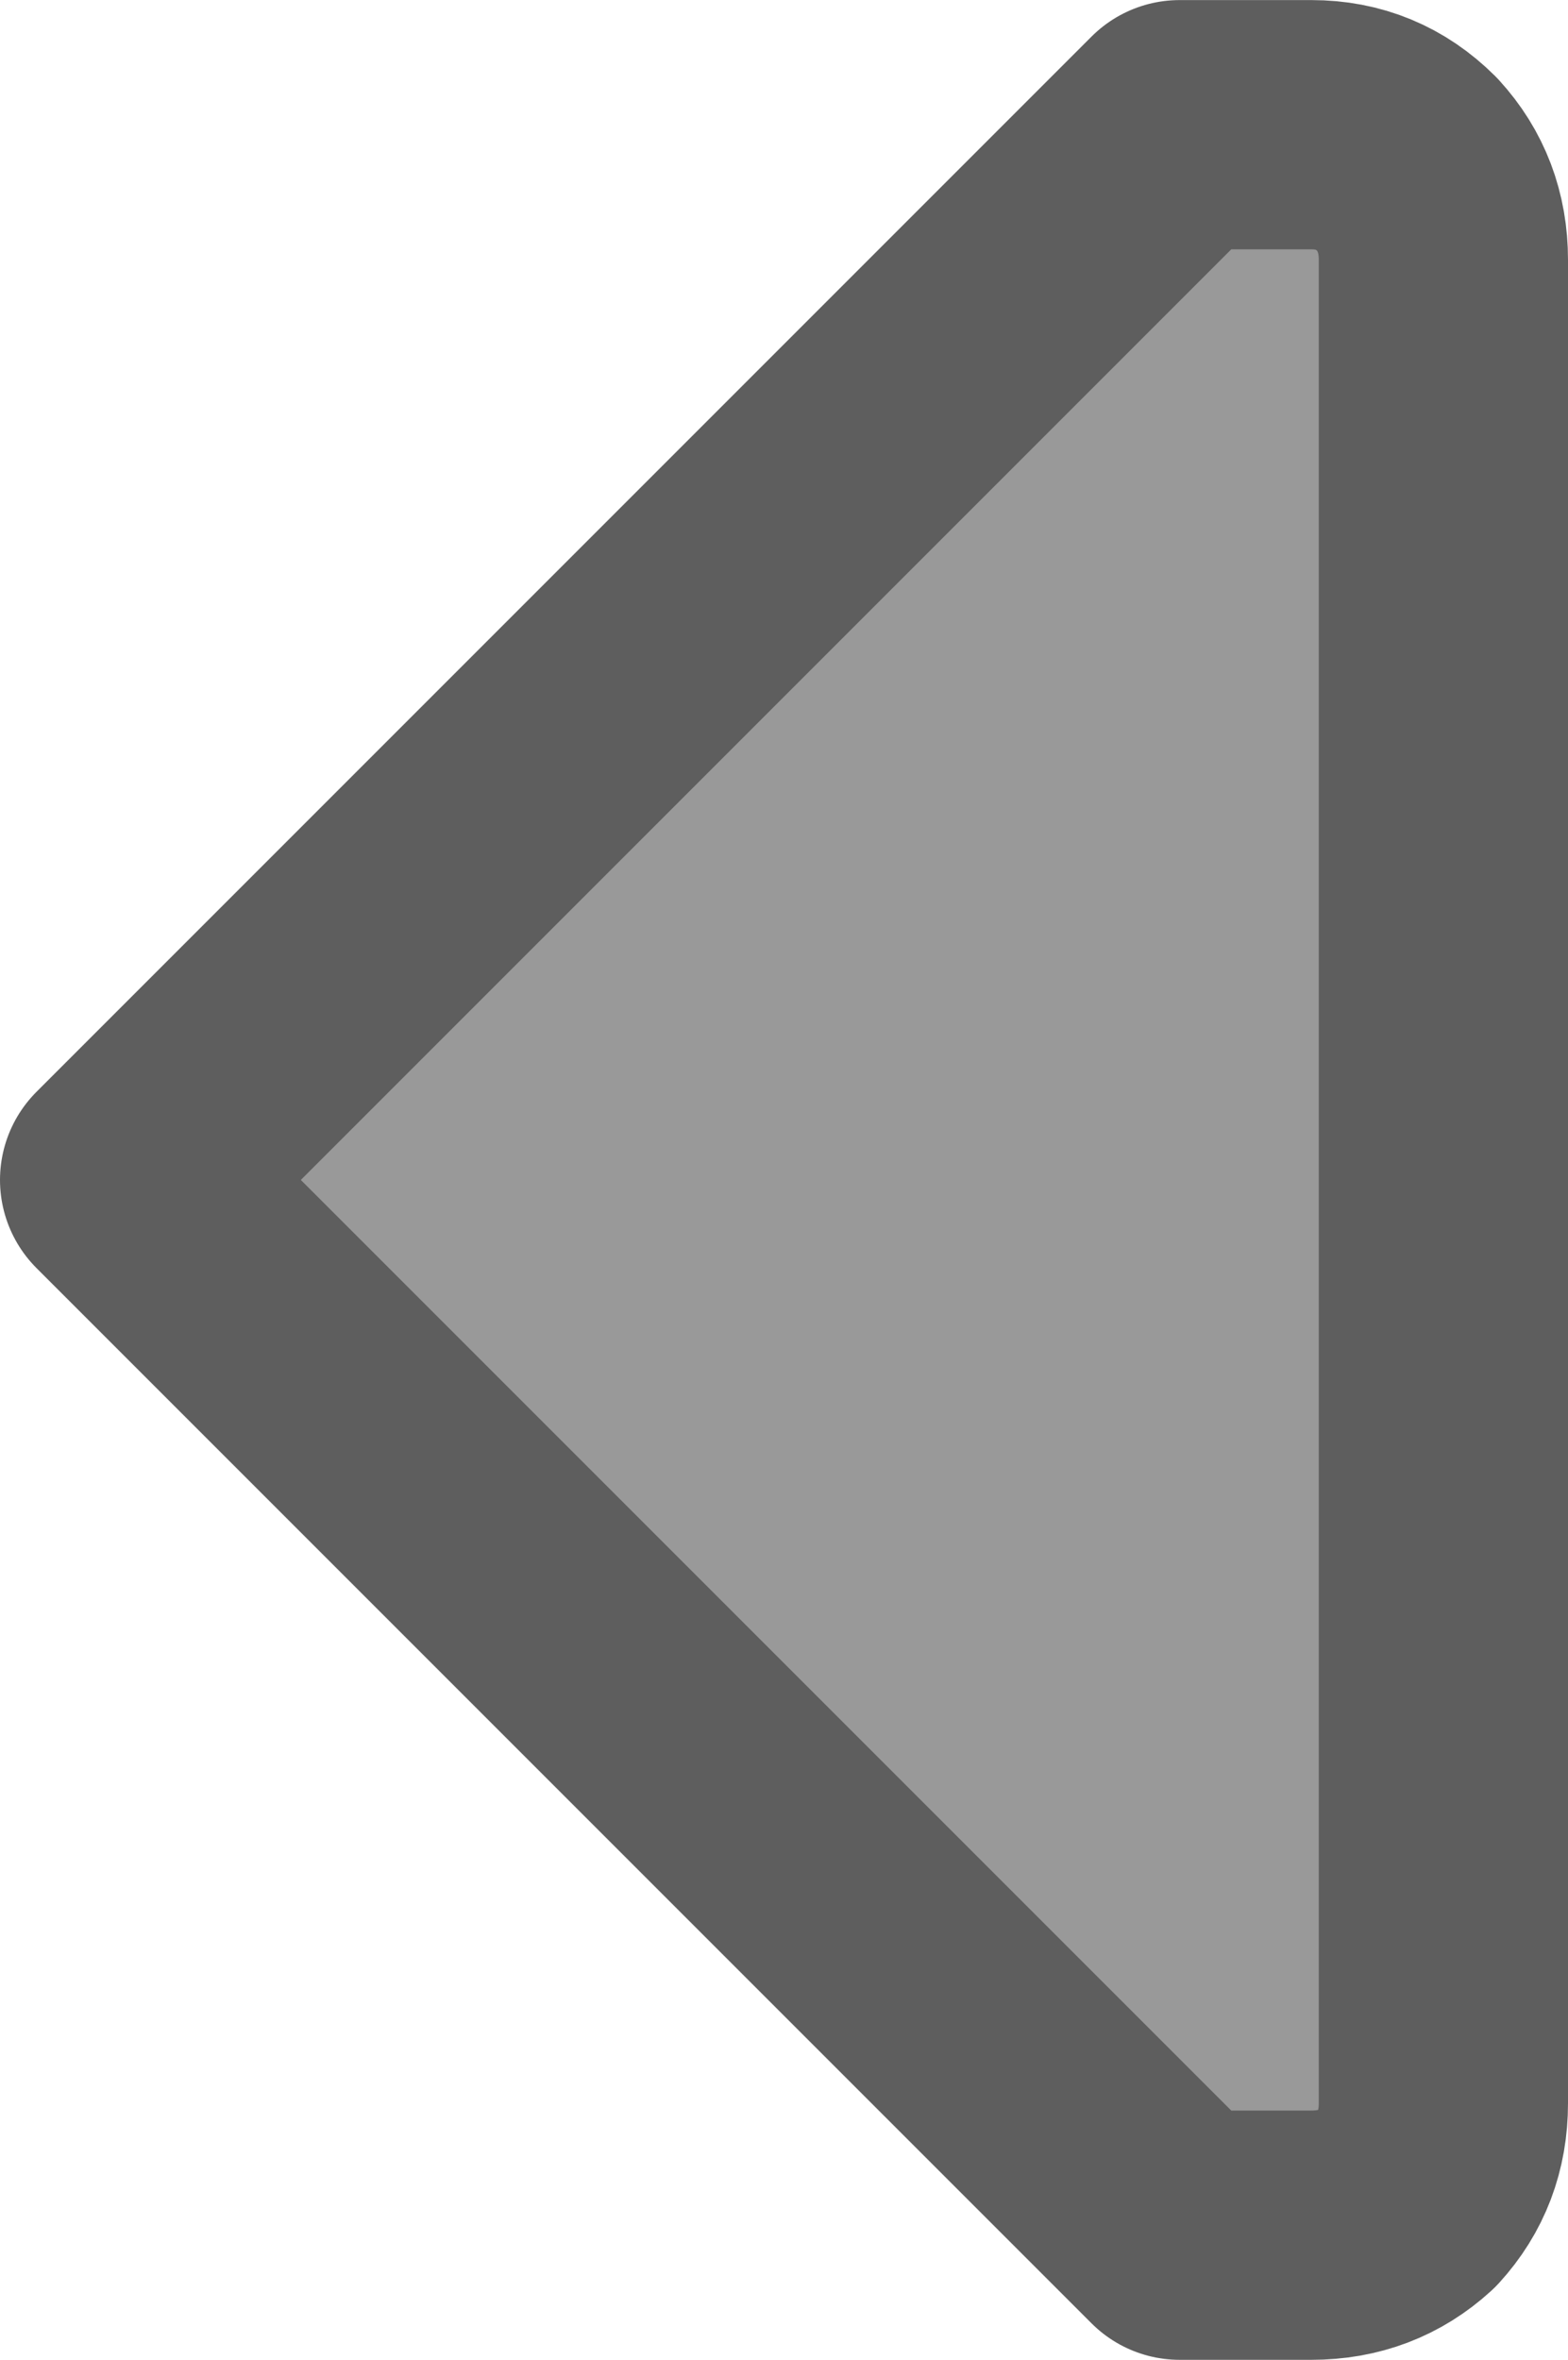 <?xml version="1.0" encoding="UTF-8" standalone="no"?>
<!-- Created with Inkscape (http://www.inkscape.org/) -->

<svg
   width="18.875mm"
   height="28.4mm"
   viewBox="0 0 18.875 28.4"
   version="1.1"
   id="svg6167"
   sodipodi:docname="dwnlvlbuttondisabled.svg"
   inkscape:version="1.1.2 (b8e25be833, 2022-02-05)"
   xmlns:inkscape="http://www.inkscape.org/namespaces/inkscape"
   xmlns:sodipodi="http://sodipodi.sourceforge.net/DTD/sodipodi-0.dtd"
   xmlns="http://www.w3.org/2000/svg"
   xmlns:svg="http://www.w3.org/2000/svg">
  <sodipodi:namedview
     id="namedview6169"
     pagecolor="#ffffff"
     bordercolor="#666666"
     borderopacity="1.0"
     inkscape:pageshadow="2"
     inkscape:pageopacity="0.0"
     inkscape:pagecheckerboard="0"
     inkscape:document-units="mm"
     showgrid="false"
     inkscape:zoom="5.6872054"
     inkscape:cx="58.90415"
     inkscape:cy="72.00373"
     inkscape:window-width="1920"
     inkscape:window-height="991"
     inkscape:window-x="-9"
     inkscape:window-y="-9"
     inkscape:window-maximized="1"
     inkscape:current-layer="g917" />
  <defs
     id="defs6164" />
  <g
     inkscape:label="Deleted"
     inkscape:groupmode="layer"
     id="g917"
     transform="translate(-108.868,-7.89)"
     style="display:inline">
    <path
       stroke="none"
       fill="#ffffff"
       d="m 125.806,9.867 c 0.291,0.317 0.437,0.701 0.437,1.151 v 22.185 c 0,0.45 -0.146,0.833 -0.437,1.151 -0.318,0.291 -0.701,0.437 -1.151,0.437 h -1.587 l -12.7,-12.7 12.7,-12.7 h 1.587 c 0.45,0 0.833,0.159 1.151,0.476 z"
       id="path915"
       style="fill:#999999;fill-opacity:1;stroke:#5e5e5e;stroke-width:3;stroke-linejoin:round;stroke-miterlimit:4;stroke-dasharray:none;stroke-opacity:1"
       sodipodi:nodetypes="csscscccscc" />
  </g>
</svg>
